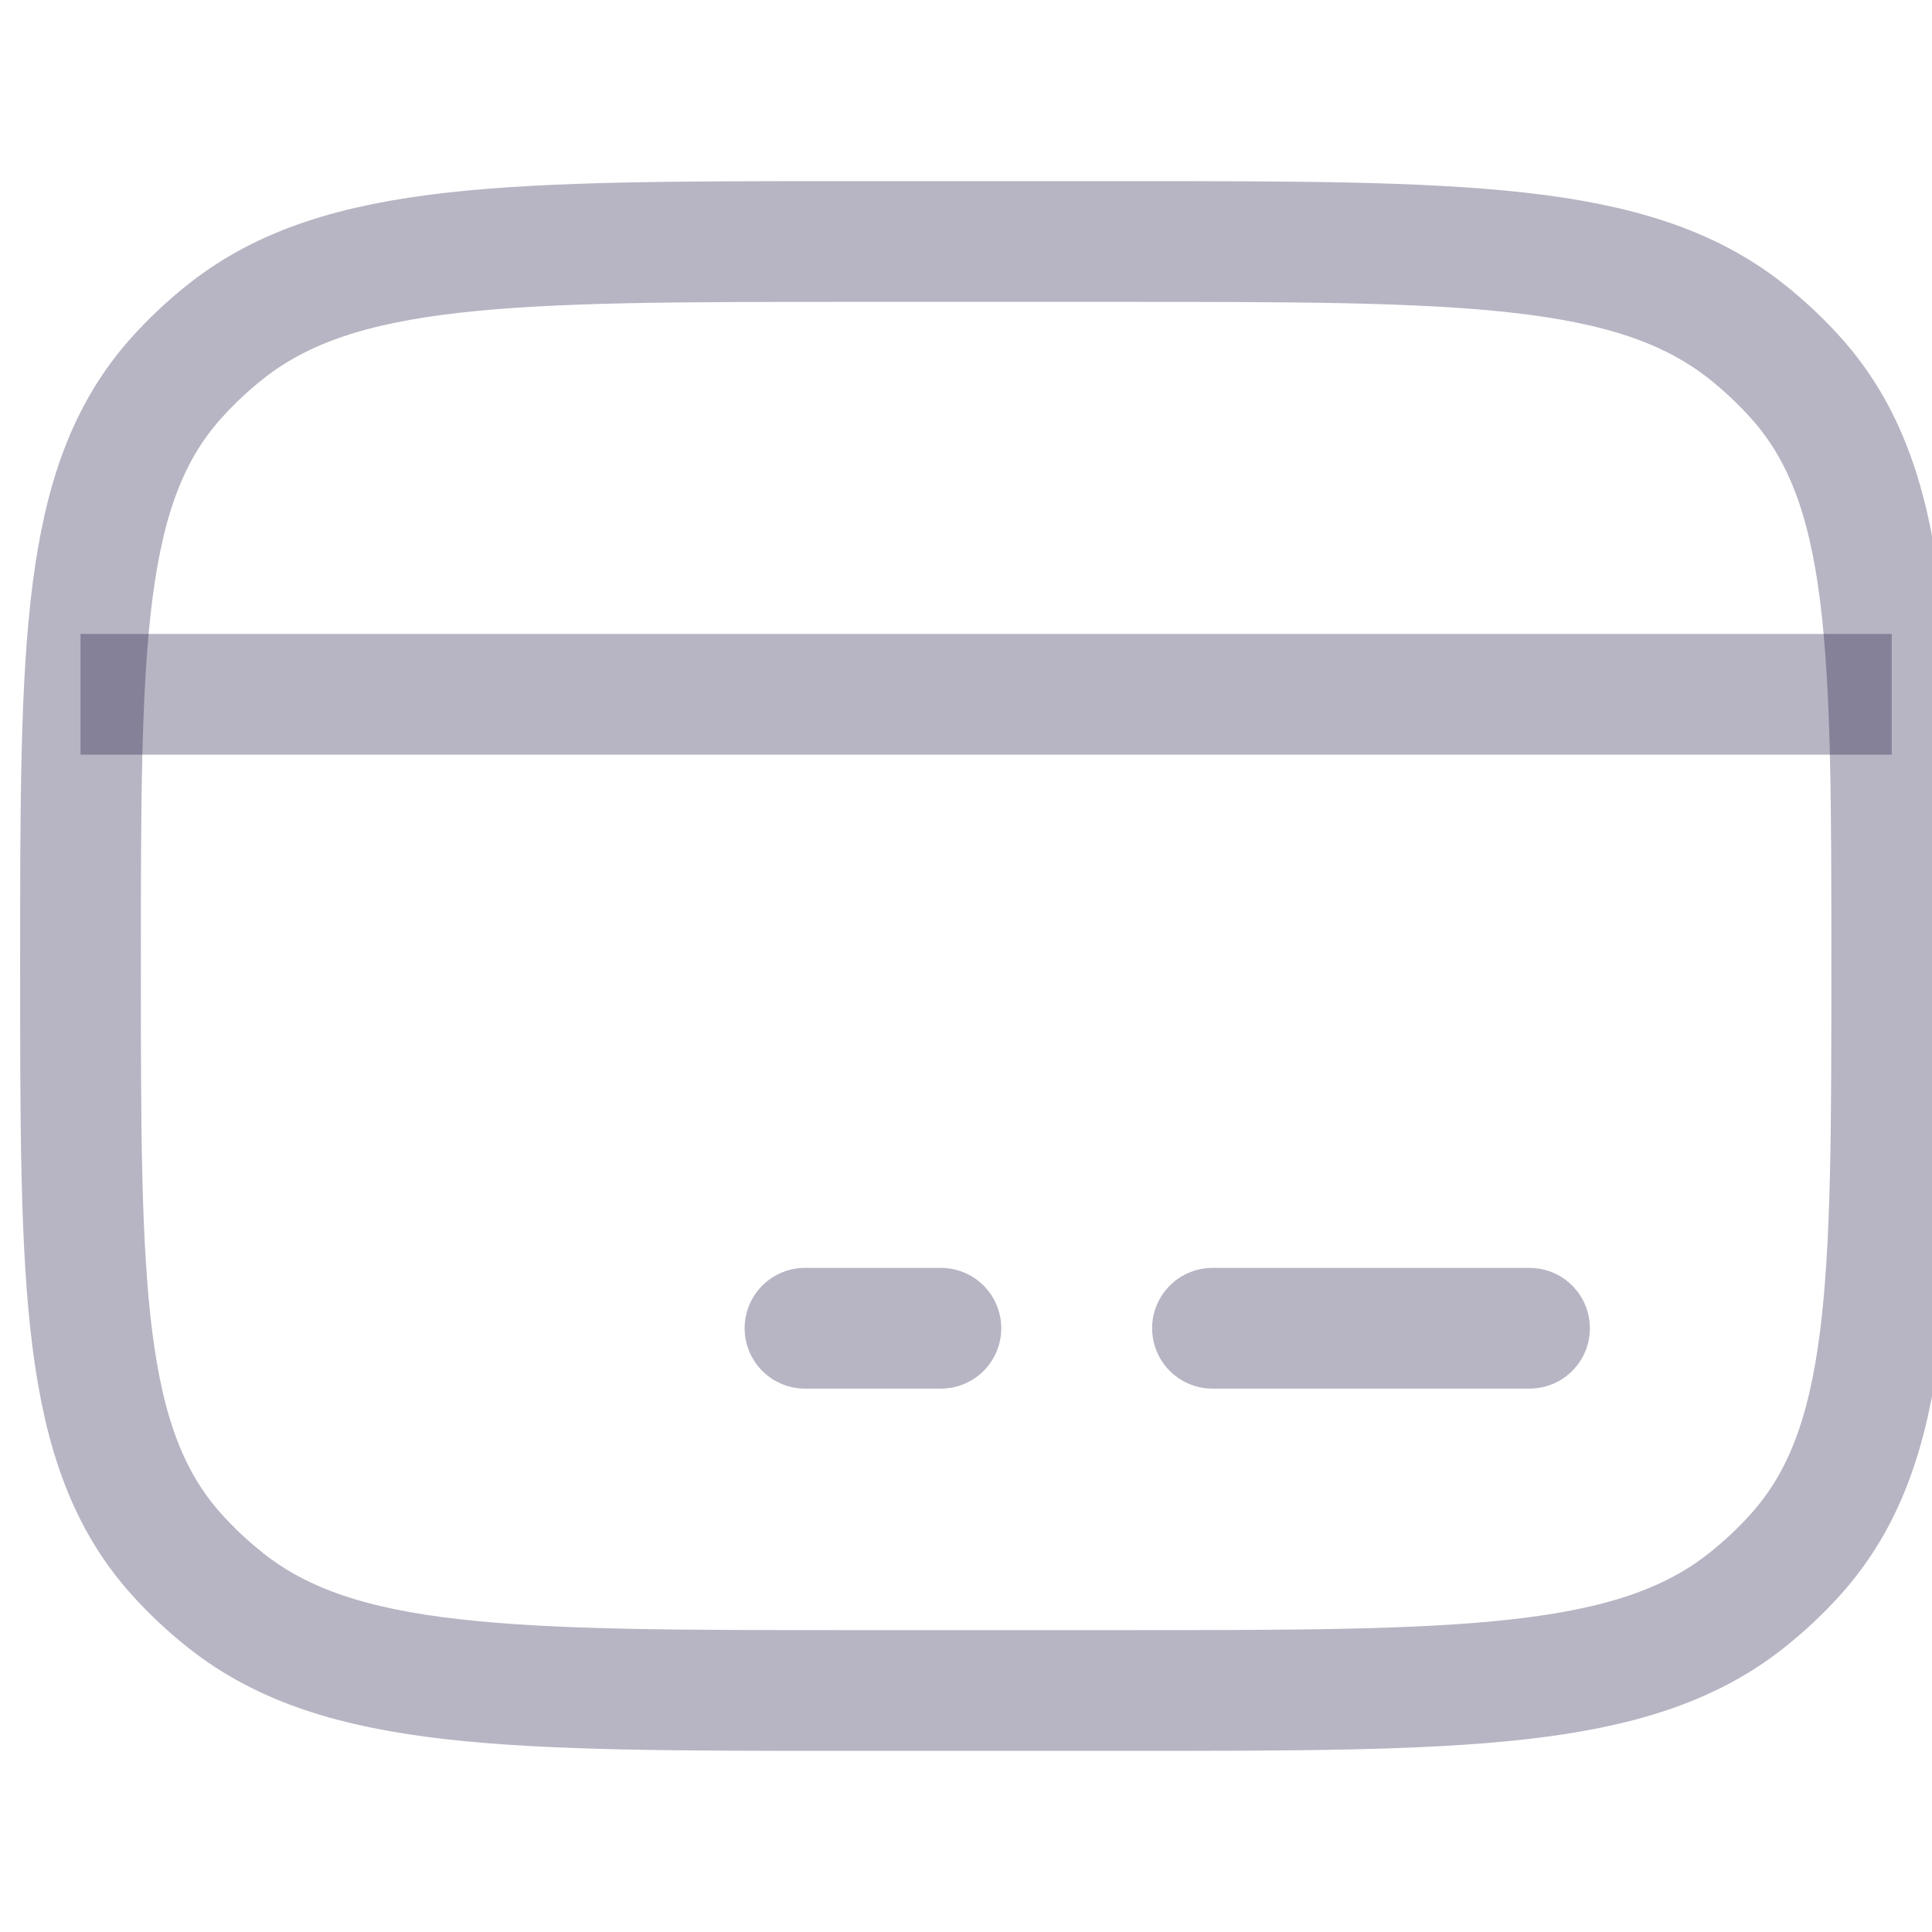 <svg width="24" height="24" viewBox="0 0 24 24" fill="none" xmlns="http://www.w3.org/2000/svg">
<g clip-path="url(#clip0_291_2640)">
<path d="M1 12C1 8.02 1 6.03 2.184 4.702C2.374 4.49 2.583 4.293 2.808 4.115C4.22 3 6.334 3 10.562 3H13.938C18.166 3 20.28 3 21.692 4.115C21.917 4.293 22.126 4.49 22.316 4.702C23.5 6.03 23.5 8.02 23.5 12C23.5 15.98 23.5 17.97 22.316 19.298C22.126 19.511 21.917 19.707 21.692 19.885C20.28 21 18.166 21 13.938 21H10.562C6.334 21 4.22 21 2.808 19.885C2.583 19.707 2.374 19.511 2.184 19.298C1 17.97 1 15.98 1 12Z" stroke="#100937" stroke-opacity="0.3" stroke-width="1.5" stroke-linecap="round" stroke-linejoin="round"/>
<path d="M10 16.5H11.688" stroke="#100937" stroke-opacity="0.3" stroke-width="1.5" stroke-miterlimit="10" stroke-linecap="round" stroke-linejoin="round"/>
<path d="M15.062 16.5L19 16.5" stroke="#100937" stroke-opacity="0.3" stroke-width="1.5" stroke-miterlimit="10" stroke-linecap="round" stroke-linejoin="round"/>
<path d="M1 8.625H23.5" stroke="#100937" stroke-opacity="0.3" stroke-width="1.5" stroke-linejoin="round"/>
</g>
<defs>
<clipPath id="clip0_291_2640">
<rect width="24" height="24" fill="white"/>
</clipPath>
</defs>
</svg>
